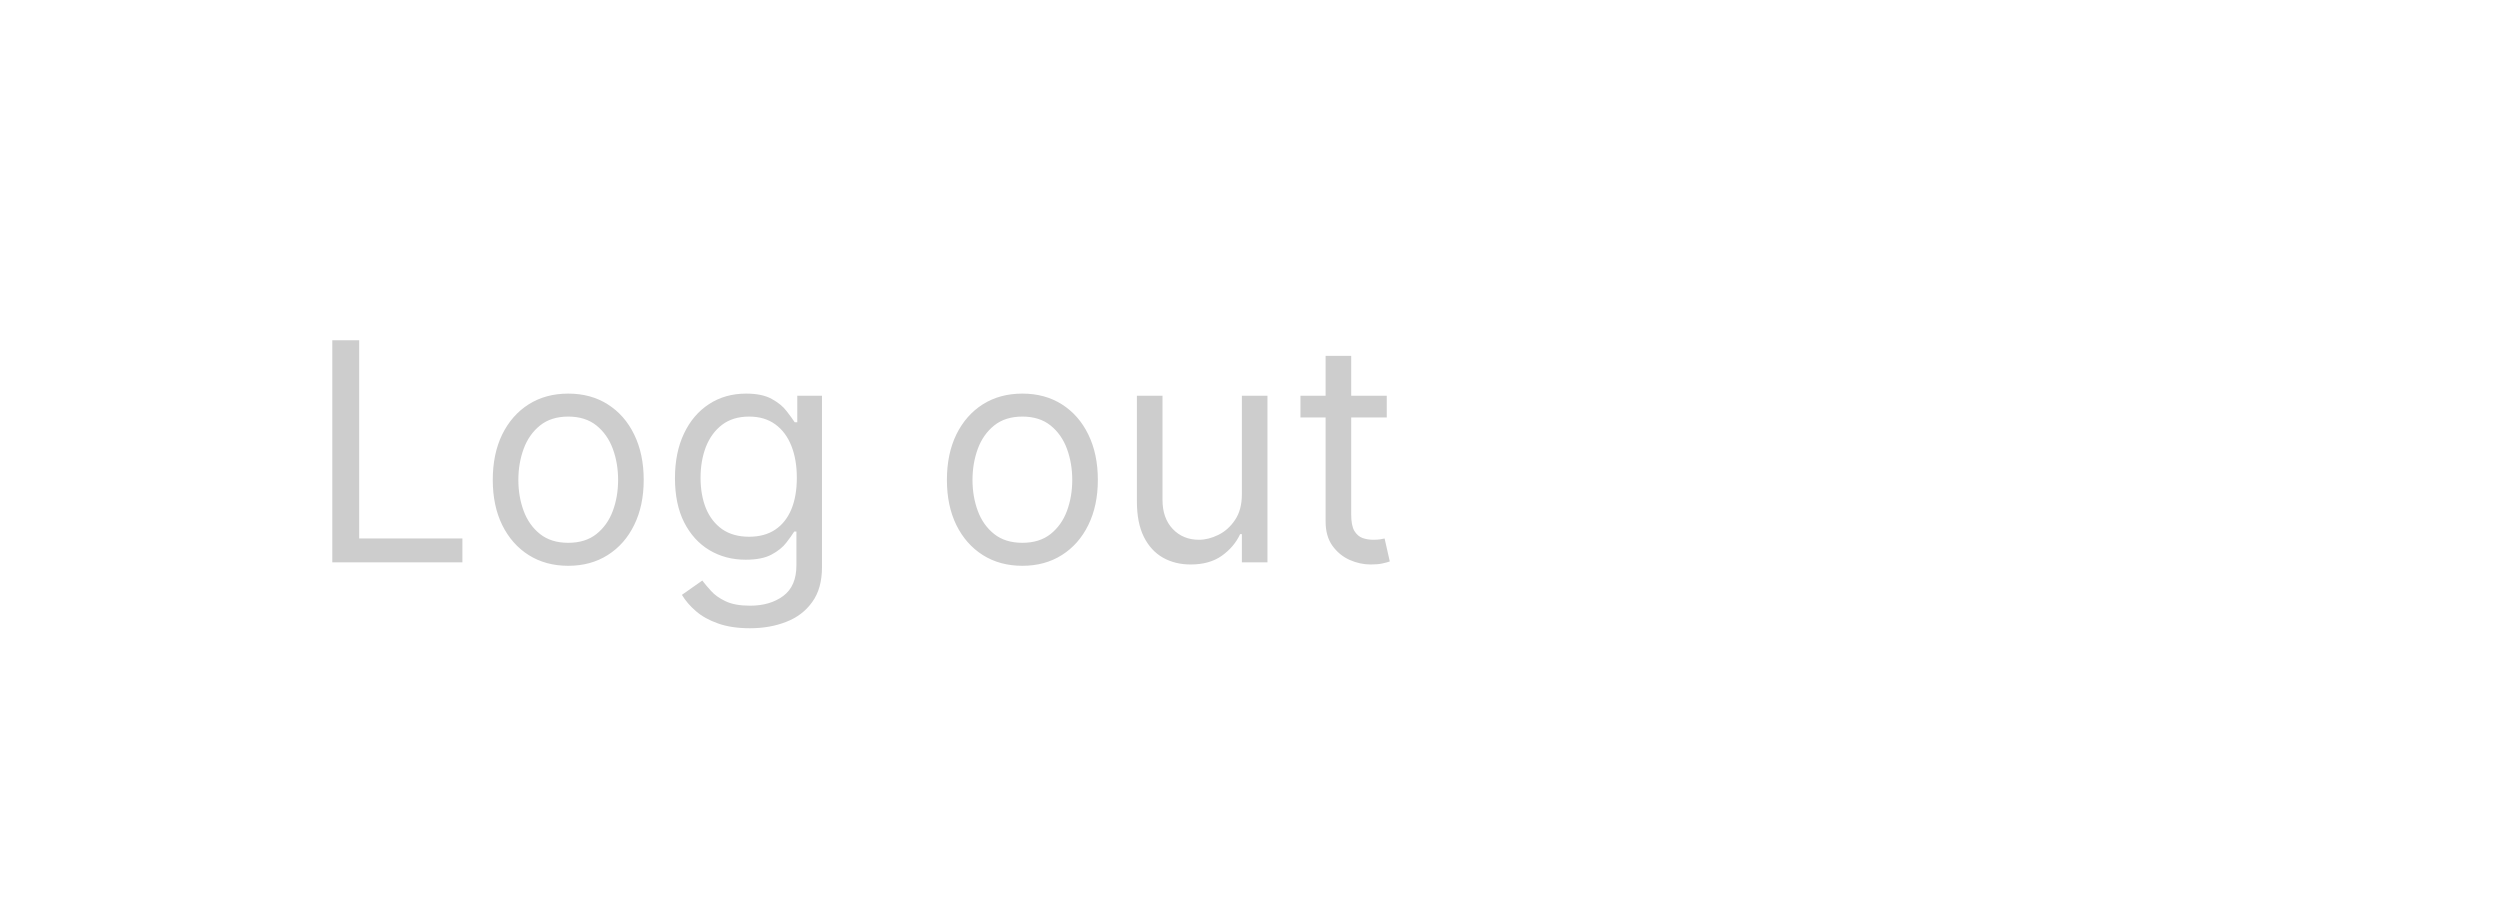 <svg width="131" height="47" viewBox="0 0 131 47" fill="none" xmlns="http://www.w3.org/2000/svg">
<path d="M17.412 29.466V17.829H18.821V28.216H24.23V29.466H17.412ZM29.776 29.648C28.988 29.648 28.297 29.46 27.702 29.085C27.111 28.71 26.649 28.186 26.315 27.511C25.986 26.837 25.821 26.049 25.821 25.148C25.821 24.238 25.986 23.445 26.315 22.767C26.649 22.089 27.111 21.562 27.702 21.187C28.297 20.812 28.988 20.625 29.776 20.625C30.564 20.625 31.253 20.812 31.844 21.187C32.438 21.562 32.901 22.089 33.23 22.767C33.563 23.445 33.73 24.238 33.73 25.148C33.73 26.049 33.563 26.837 33.23 27.511C32.901 28.186 32.438 28.71 31.844 29.085C31.253 29.46 30.564 29.648 29.776 29.648ZM29.776 28.443C30.374 28.443 30.867 28.29 31.253 27.983C31.639 27.676 31.925 27.273 32.111 26.773C32.297 26.273 32.389 25.731 32.389 25.148C32.389 24.564 32.297 24.021 32.111 23.517C31.925 23.013 31.639 22.606 31.253 22.295C30.867 21.985 30.374 21.829 29.776 21.829C29.177 21.829 28.685 21.985 28.298 22.295C27.912 22.606 27.626 23.013 27.44 23.517C27.255 24.021 27.162 24.564 27.162 25.148C27.162 25.731 27.255 26.273 27.44 26.773C27.626 27.273 27.912 27.676 28.298 27.983C28.685 28.29 29.177 28.443 29.776 28.443ZM39.3 32.92C38.652 32.92 38.095 32.837 37.629 32.67C37.163 32.508 36.775 32.292 36.465 32.023C36.158 31.758 35.913 31.473 35.732 31.17L36.8 30.42C36.921 30.579 37.074 30.761 37.26 30.966C37.446 31.174 37.699 31.354 38.021 31.506C38.347 31.661 38.773 31.738 39.3 31.738C40.004 31.738 40.586 31.568 41.044 31.227C41.502 30.886 41.732 30.352 41.732 29.625V27.852H41.618C41.52 28.011 41.379 28.208 41.197 28.443C41.02 28.674 40.762 28.881 40.425 29.062C40.092 29.24 39.641 29.329 39.072 29.329C38.368 29.329 37.735 29.163 37.175 28.829C36.618 28.496 36.177 28.011 35.851 27.375C35.529 26.738 35.368 25.966 35.368 25.057C35.368 24.163 35.525 23.384 35.84 22.721C36.154 22.055 36.592 21.54 37.152 21.176C37.713 20.809 38.36 20.625 39.095 20.625C39.663 20.625 40.114 20.72 40.447 20.909C40.785 21.095 41.042 21.307 41.22 21.545C41.402 21.78 41.542 21.973 41.641 22.125H41.777V20.738H43.072V29.716C43.072 30.466 42.902 31.076 42.561 31.545C42.224 32.019 41.77 32.365 41.197 32.585C40.629 32.809 39.997 32.92 39.3 32.92ZM39.254 28.125C39.792 28.125 40.247 28.002 40.618 27.756C40.989 27.509 41.271 27.155 41.465 26.693C41.658 26.231 41.754 25.678 41.754 25.034C41.754 24.405 41.66 23.85 41.47 23.369C41.281 22.888 41.001 22.511 40.629 22.238C40.258 21.966 39.8 21.829 39.254 21.829C38.686 21.829 38.213 21.973 37.834 22.261C37.459 22.549 37.177 22.936 36.987 23.42C36.802 23.905 36.709 24.443 36.709 25.034C36.709 25.64 36.804 26.176 36.993 26.642C37.186 27.104 37.47 27.468 37.845 27.733C38.224 27.994 38.694 28.125 39.254 28.125ZM53.572 29.648C52.785 29.648 52.093 29.46 51.499 29.085C50.908 28.71 50.446 28.186 50.112 27.511C49.783 26.837 49.618 26.049 49.618 25.148C49.618 24.238 49.783 23.445 50.112 22.767C50.446 22.089 50.908 21.562 51.499 21.187C52.093 20.812 52.785 20.625 53.572 20.625C54.36 20.625 55.05 20.812 55.641 21.187C56.235 21.562 56.697 22.089 57.027 22.767C57.36 23.445 57.527 24.238 57.527 25.148C57.527 26.049 57.36 26.837 57.027 27.511C56.697 28.186 56.235 28.71 55.641 29.085C55.05 29.46 54.36 29.648 53.572 29.648ZM53.572 28.443C54.171 28.443 54.663 28.29 55.05 27.983C55.436 27.676 55.722 27.273 55.908 26.773C56.093 26.273 56.186 25.731 56.186 25.148C56.186 24.564 56.093 24.021 55.908 23.517C55.722 23.013 55.436 22.606 55.05 22.295C54.663 21.985 54.171 21.829 53.572 21.829C52.974 21.829 52.482 21.985 52.095 22.295C51.709 22.606 51.423 23.013 51.237 23.517C51.052 24.021 50.959 24.564 50.959 25.148C50.959 25.731 51.052 26.273 51.237 26.773C51.423 27.273 51.709 27.676 52.095 27.983C52.482 28.29 52.974 28.443 53.572 28.443ZM65.074 25.898V20.738H66.415V29.466H65.074V27.988H64.983C64.778 28.432 64.46 28.809 64.028 29.119C63.597 29.426 63.051 29.579 62.392 29.579C61.847 29.579 61.362 29.46 60.938 29.221C60.513 28.979 60.18 28.615 59.938 28.131C59.695 27.642 59.574 27.026 59.574 26.284V20.738H60.915V26.193C60.915 26.829 61.093 27.337 61.449 27.716C61.809 28.095 62.267 28.284 62.824 28.284C63.157 28.284 63.496 28.199 63.841 28.028C64.189 27.858 64.481 27.596 64.716 27.244C64.955 26.892 65.074 26.443 65.074 25.898ZM72.666 20.738V21.875H68.144V20.738H72.666ZM69.462 18.648H70.803V26.966C70.803 27.345 70.858 27.629 70.967 27.818C71.081 28.004 71.225 28.129 71.399 28.193C71.577 28.254 71.765 28.284 71.962 28.284C72.109 28.284 72.231 28.276 72.325 28.261C72.42 28.242 72.496 28.227 72.553 28.216L72.825 29.42C72.734 29.454 72.608 29.488 72.445 29.523C72.282 29.561 72.075 29.579 71.825 29.579C71.447 29.579 71.075 29.498 70.712 29.335C70.352 29.172 70.053 28.924 69.814 28.591C69.579 28.258 69.462 27.837 69.462 27.329V18.648Z" fill="#CDCDCD"/>
</svg>
